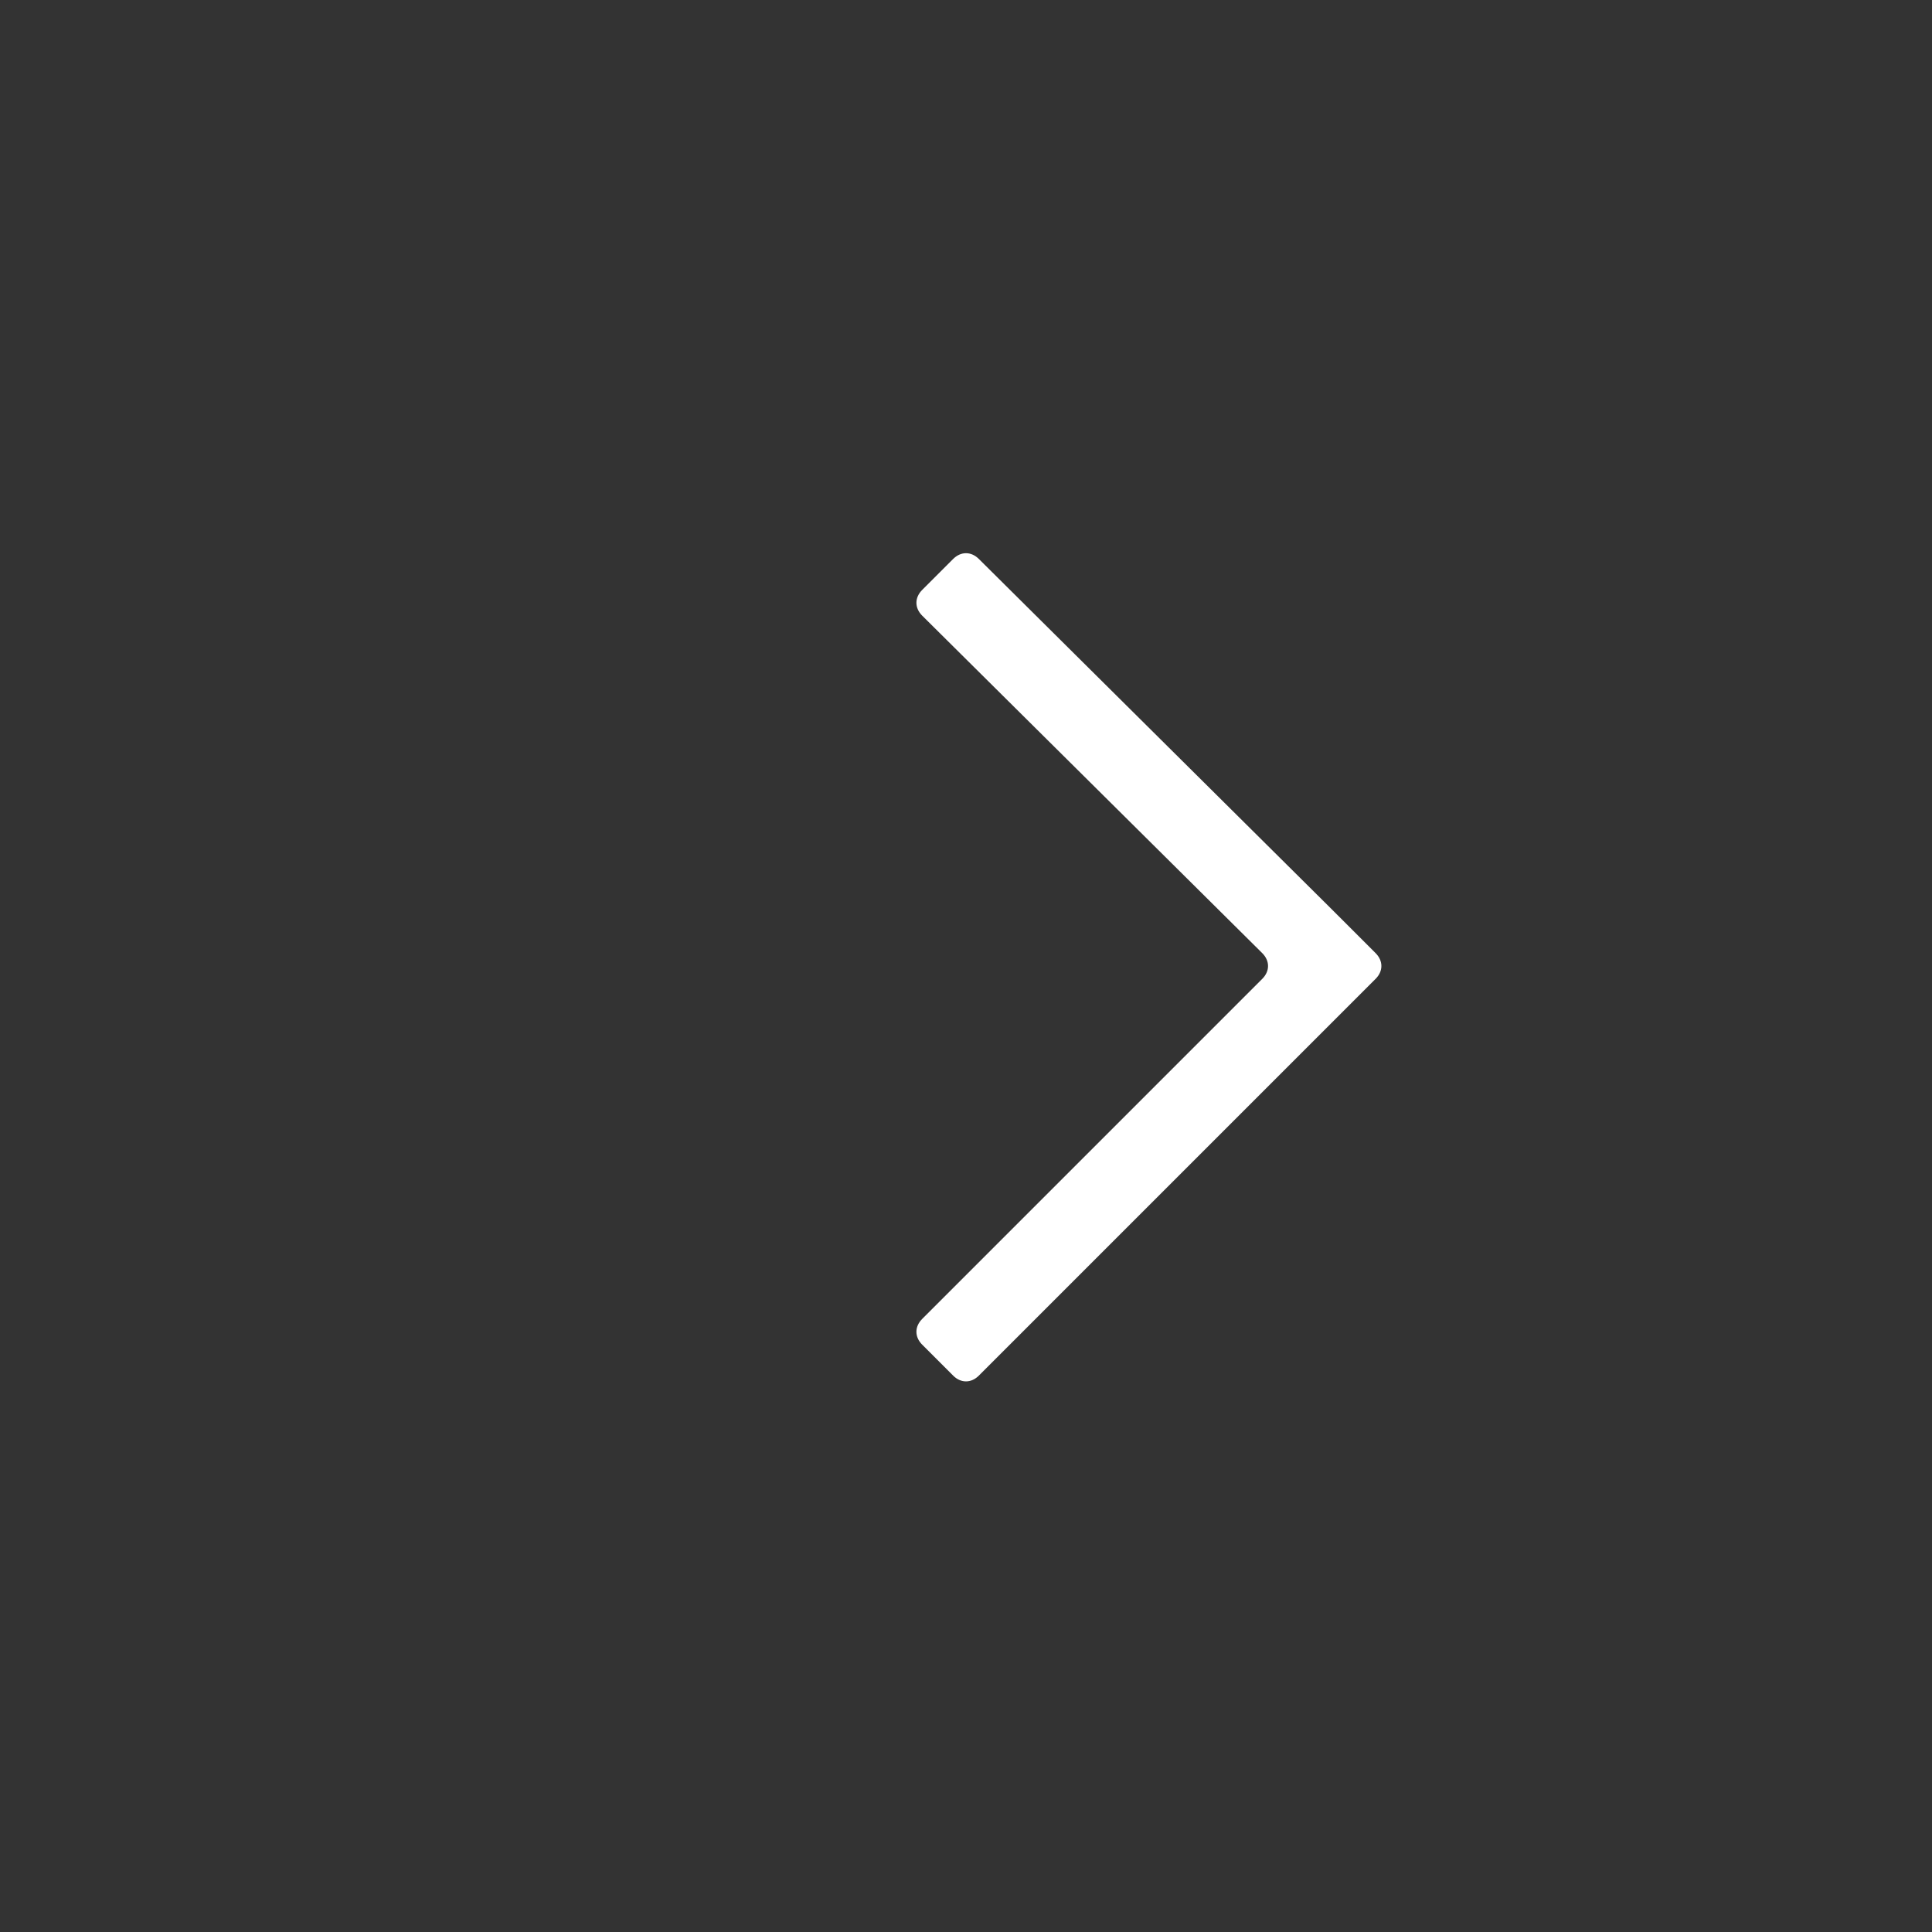 <?xml version="1.0" encoding="utf-8"?>
<!-- Generator: Adobe Illustrator 26.3.1, SVG Export Plug-In . SVG Version: 6.00 Build 0)  -->
<svg version="1.1" id="Layer_1" xmlns="http://www.w3.org/2000/svg" xmlns:xlink="http://www.w3.org/1999/xlink" x="0px" y="0px"
	 viewBox="0 0 75 75" style="enable-background:new 0 0 75 75;" xml:space="preserve">
<rect x="0" y="0" width="75" height="75" fill="#333333" stroke="none"/>
<style type="text/css">
	.st0{fill:#FFFFFF;}
</style>
<g>
	<path class="st0" d="M51.7,35.3L38,21.7c-0.3-0.3-0.7-0.3-1,0l-1.2,1.2c-0.3,0.3-0.3,0.7,0,1L49,37c0.3,0.3,0.3,0.7,0,1L35.8,51.2
		c-0.3,0.3-0.3,0.7,0,1l1.2,1.2c0.3,0.3,0.7,0.3,1,0l13.7-13.7l1.7-1.7c0.3-0.3,0.3-0.7,0-1L51.7,35.3z"/>
</g>
</svg>

